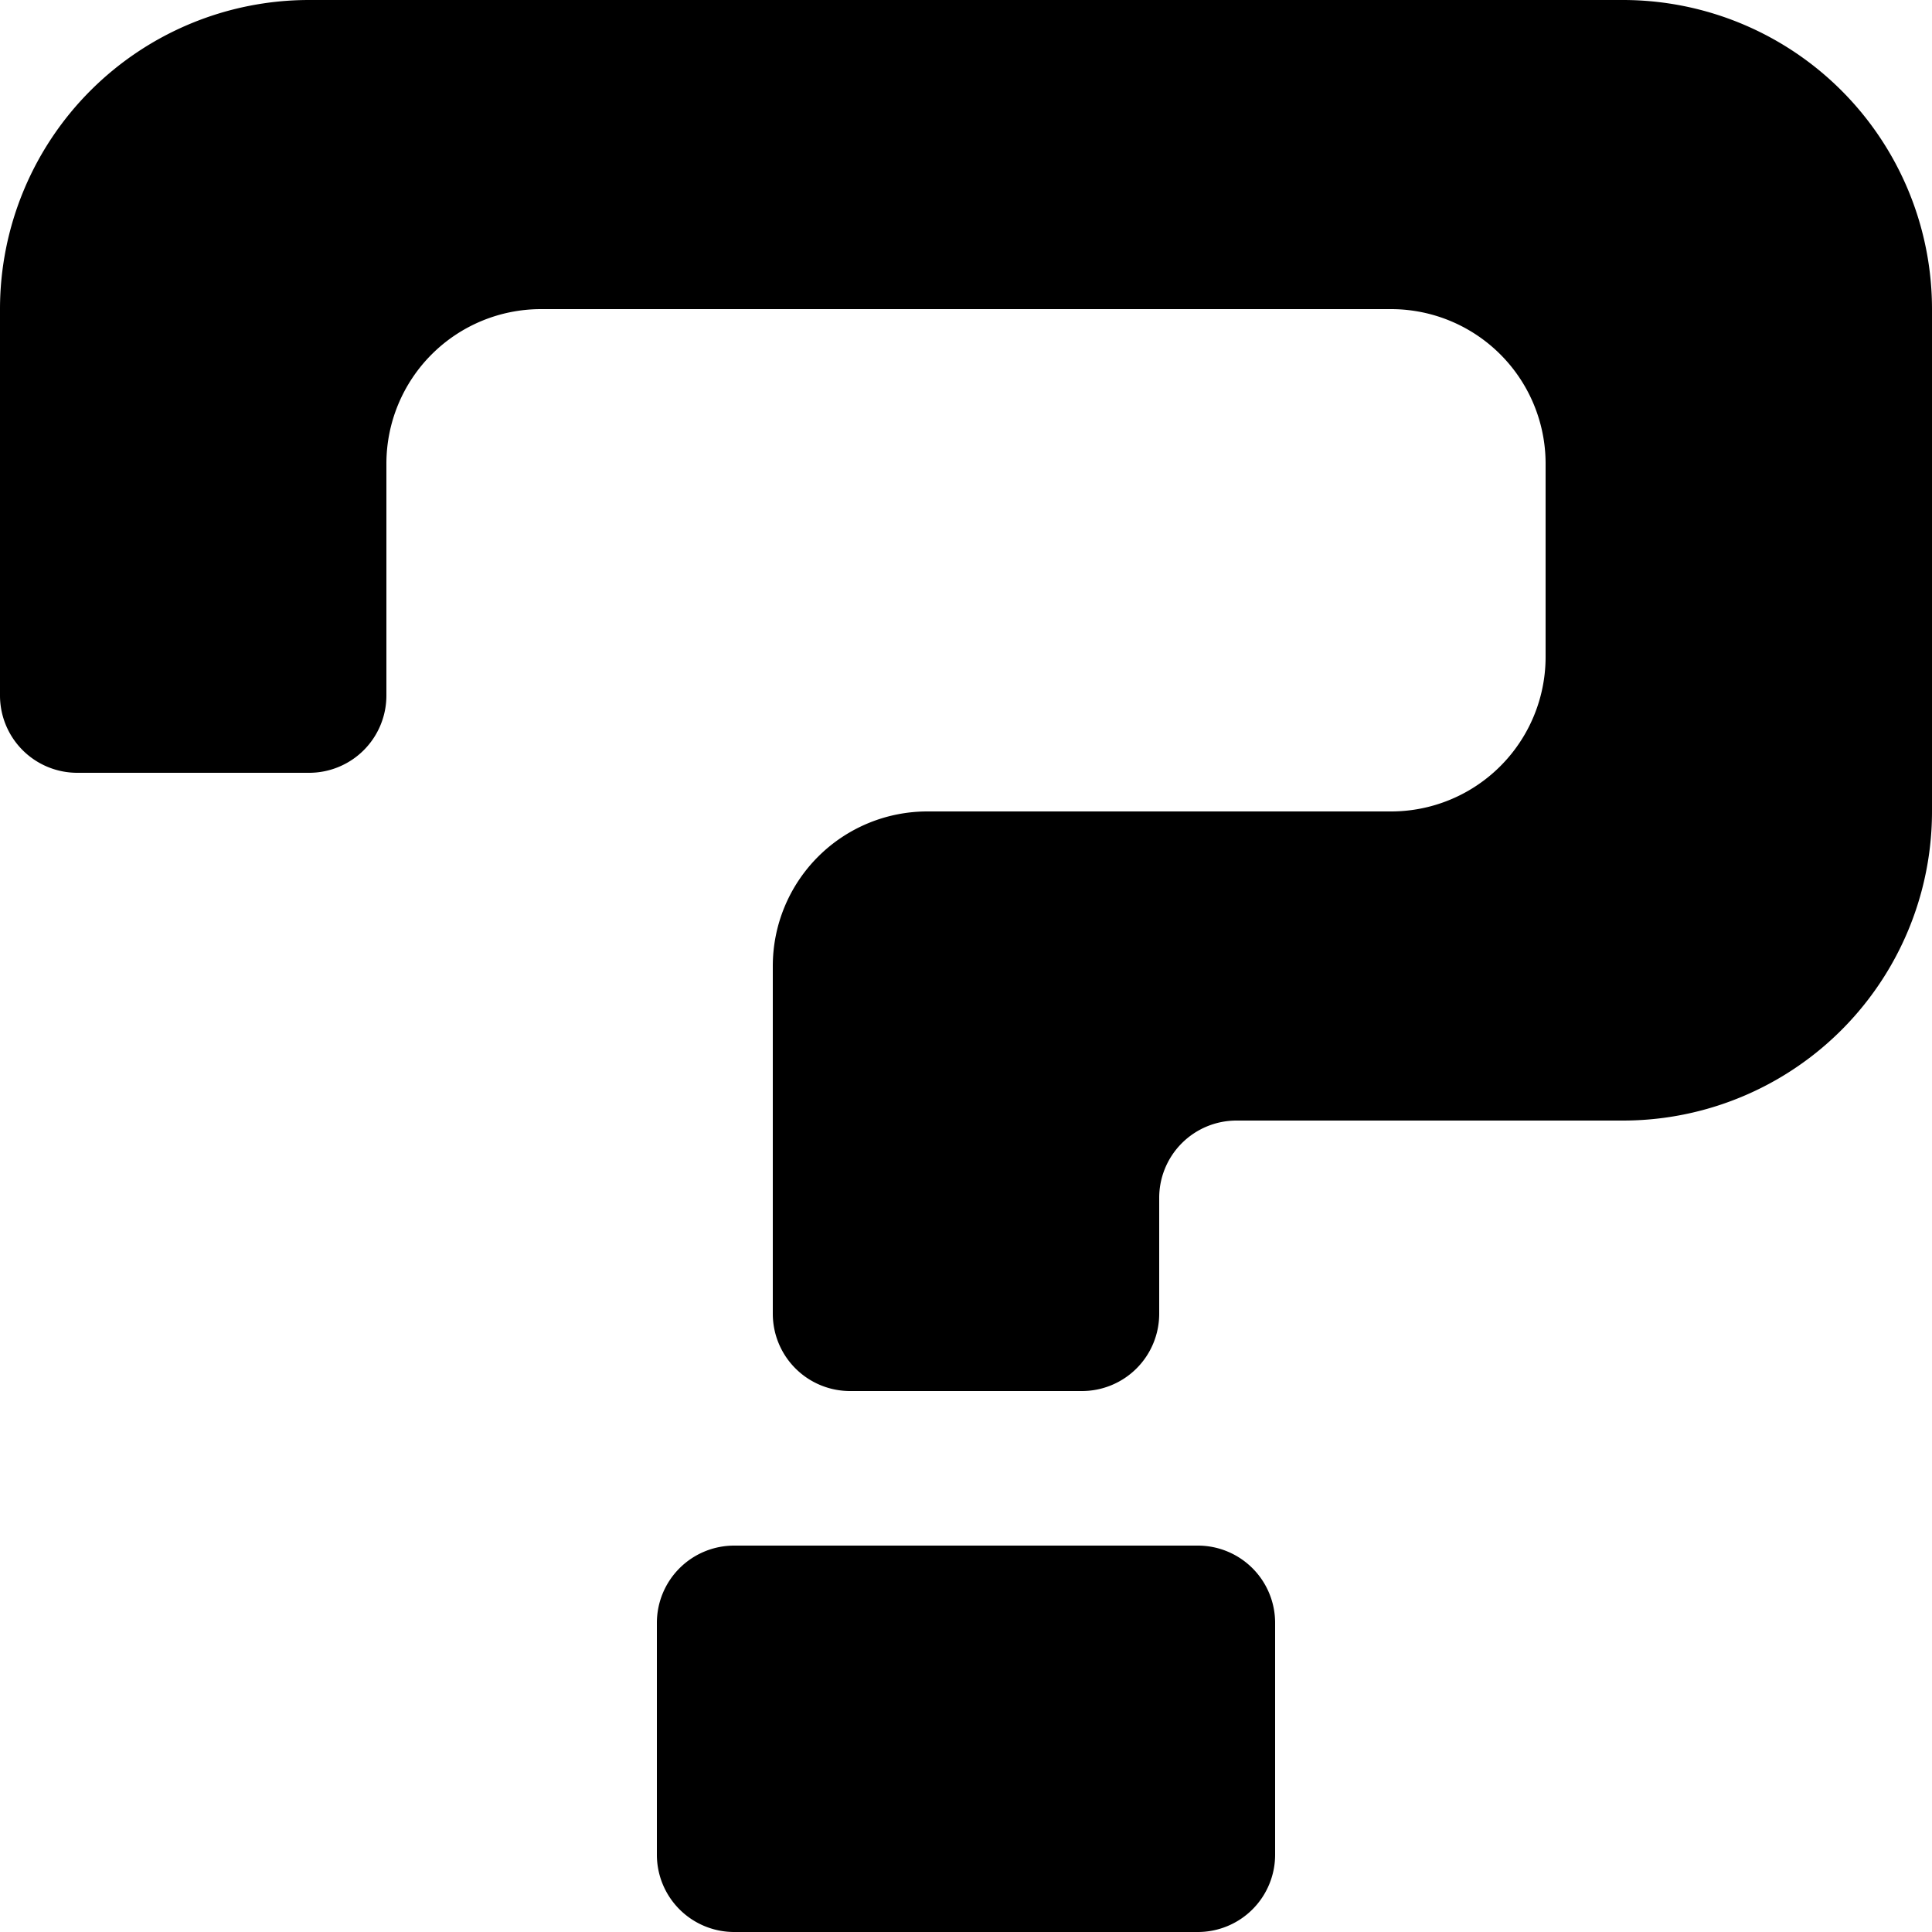 <svg viewBox="0 0 100 100" xmlns="http://www.w3.org/2000/svg" fill-rule="evenodd" clip-rule="evenodd" stroke-linejoin="round" stroke-miterlimit="1.4"><path d="M62 80a4 4 0 0 1 4 4v12a4 4 0 0 1-4 4H38a4 4 0 0 1-4-4V84a4 4 0 0 1 4-4h24zM0 16A16 16 0 0 1 16 0h68a16 16 0 0 1 16 16v26a16 16 0 0 1-16 16H64a4 4 0 0 0-4 4v6a4 4 0 0 1-4 4H44a4 4 0 0 1-4-4V50a8 8 0 0 1 8-8h24a8 8 0 0 0 8-8V24a8 8 0 0 0-8-8H28a8 8 0 0 0-8 8v12a4 4 0 0 1-4 4H4a4 4 0 0 1-4-4V16z"></path></svg>
